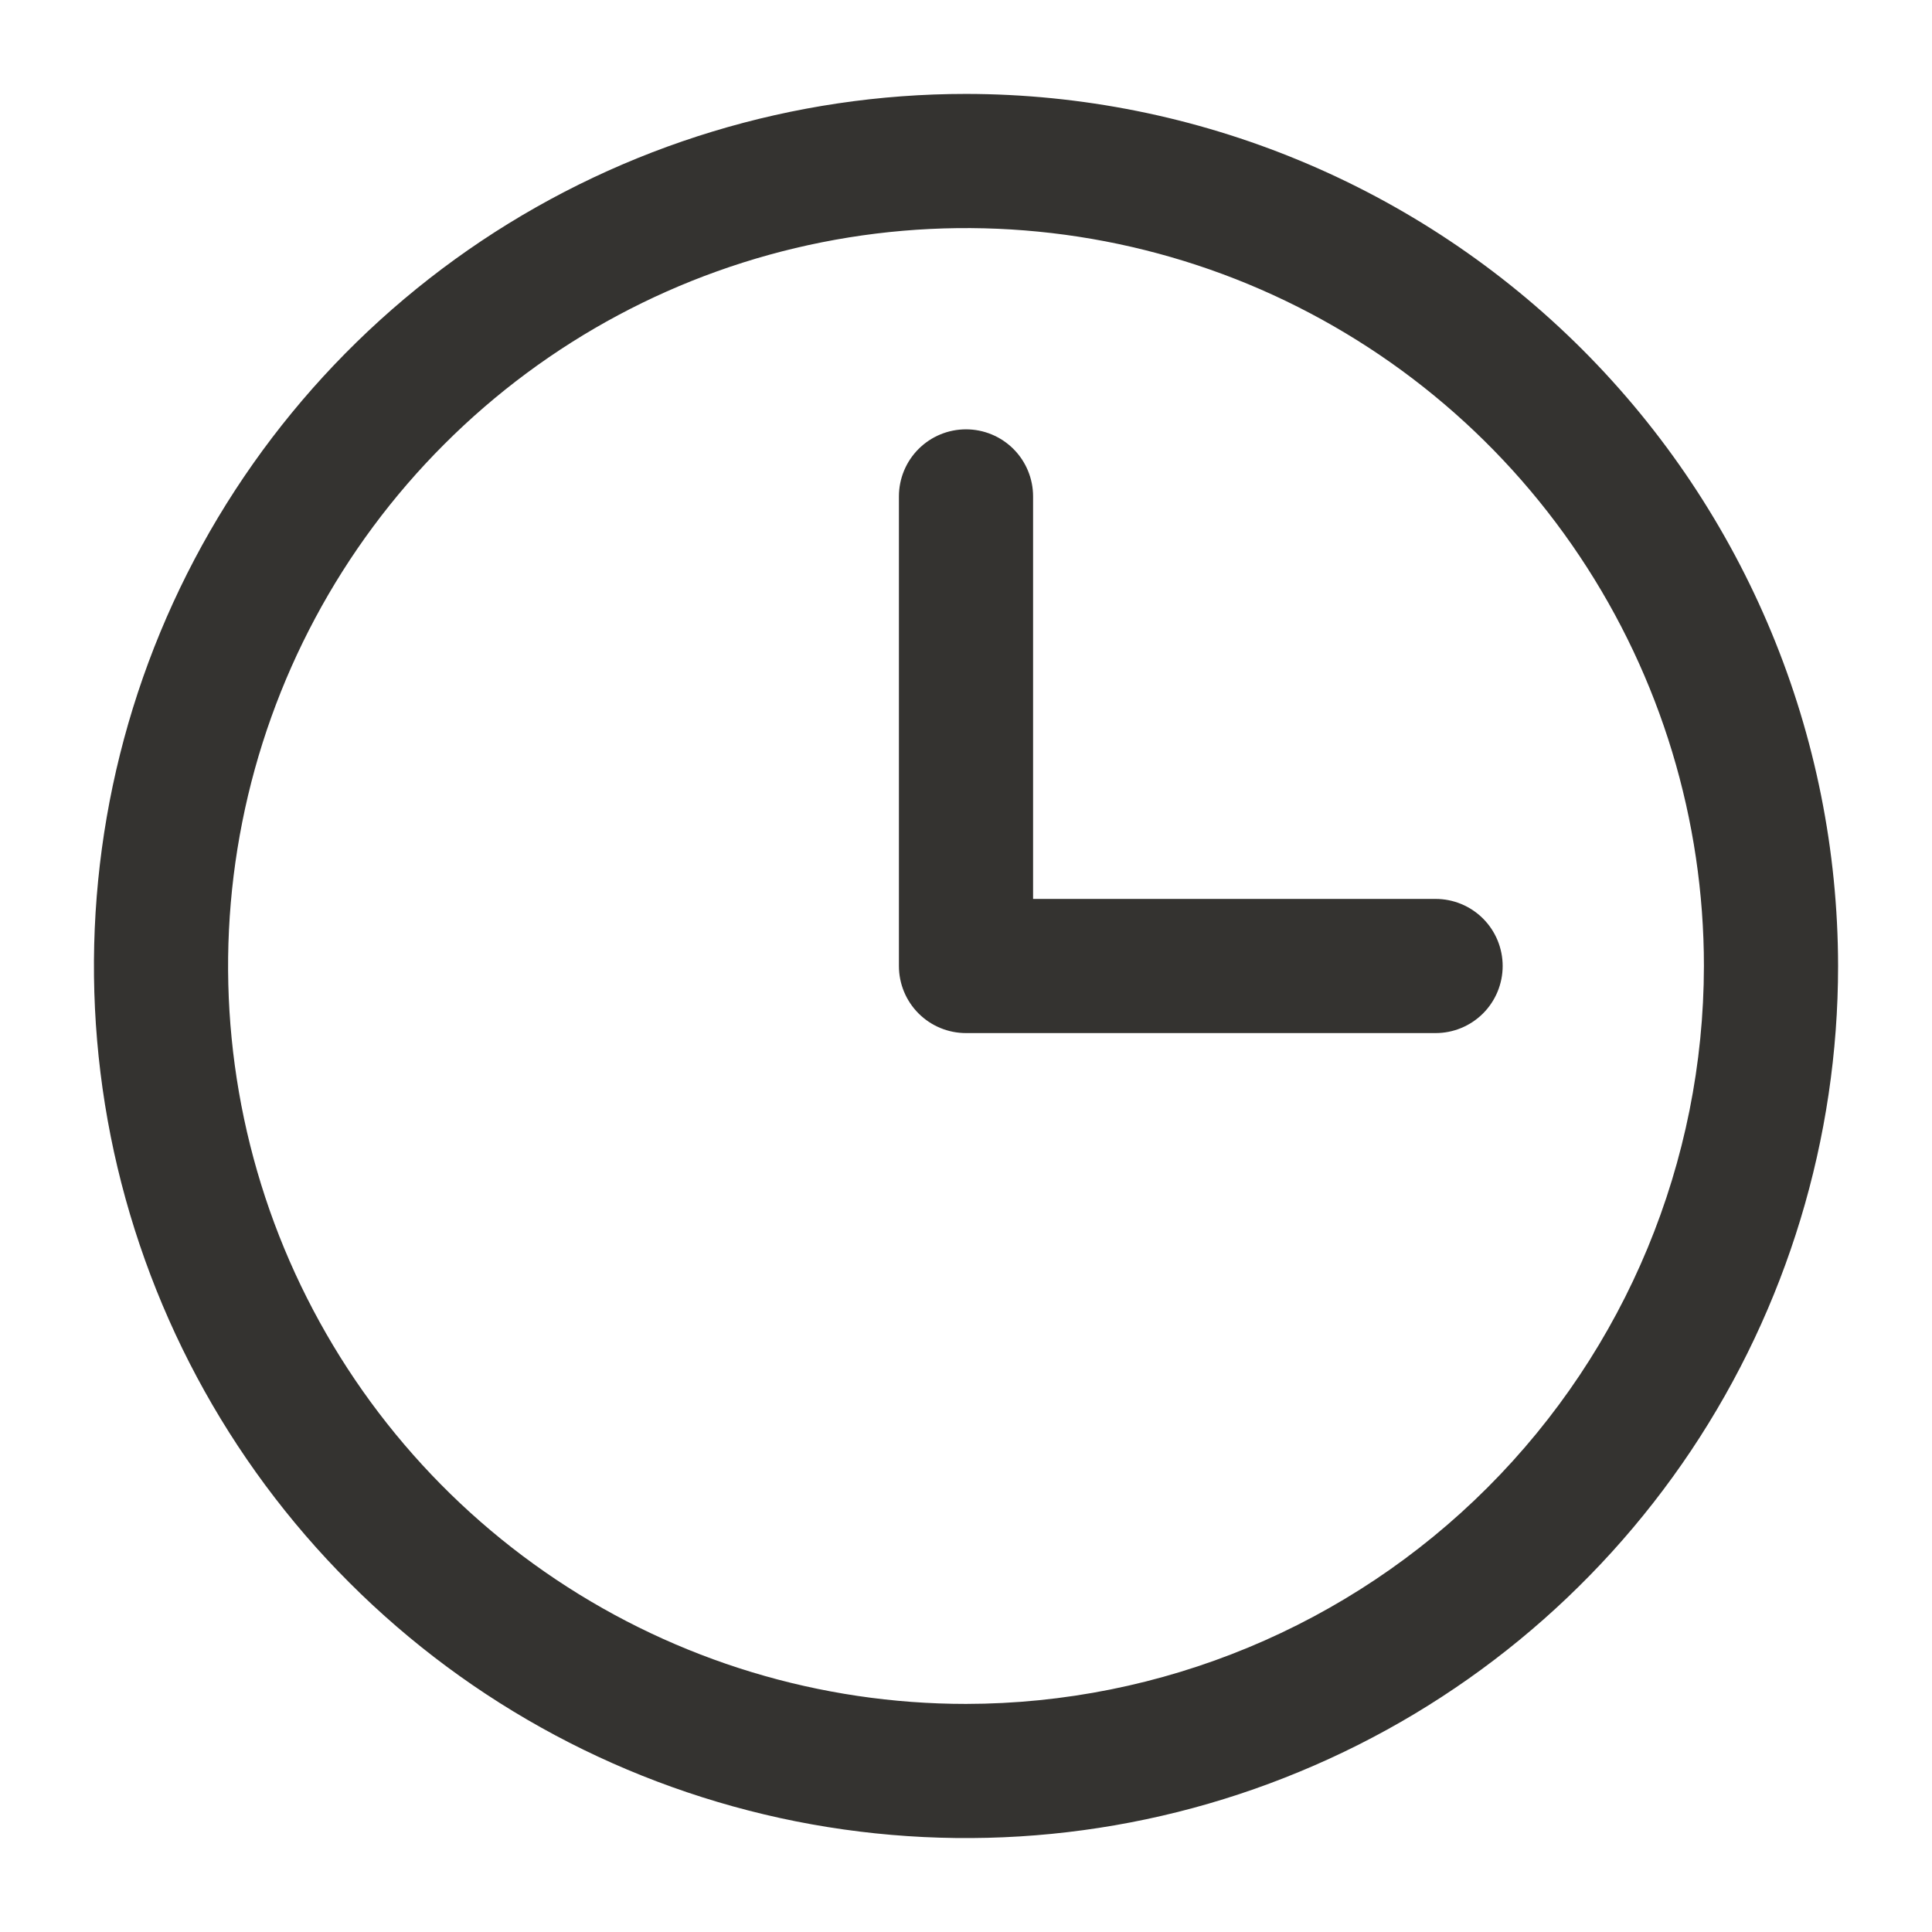 <svg width="18" height="18" viewBox="0 0 18 18" fill="none" xmlns="http://www.w3.org/2000/svg">
<path d="M9 0.875C7.393 0.875 5.822 1.352 4.486 2.244C3.15 3.137 2.108 4.406 1.493 5.891C0.879 7.375 0.718 9.009 1.031 10.585C1.345 12.161 2.118 13.609 3.255 14.745C4.391 15.882 5.839 16.655 7.415 16.969C8.991 17.282 10.625 17.122 12.109 16.506C13.594 15.892 14.863 14.85 15.756 13.514C16.648 12.178 17.125 10.607 17.125 9C17.123 6.846 16.266 4.781 14.743 3.257C13.22 1.734 11.154 0.877 9 0.875ZM9 15.875C7.64 15.875 6.311 15.472 5.18 14.716C4.05 13.961 3.169 12.887 2.648 11.631C2.128 10.375 1.992 8.992 2.257 7.659C2.522 6.325 3.177 5.1 4.139 4.139C5.1 3.177 6.325 2.522 7.659 2.257C8.992 1.992 10.375 2.128 11.631 2.648C12.887 3.169 13.961 4.05 14.716 5.18C15.472 6.311 15.875 7.64 15.875 9C15.873 10.823 15.148 12.57 13.859 13.859C12.57 15.148 10.823 15.873 9 15.875ZM14 9C14 9.166 13.934 9.325 13.817 9.442C13.7 9.559 13.541 9.625 13.375 9.625H9C8.834 9.625 8.675 9.559 8.558 9.442C8.441 9.325 8.375 9.166 8.375 9V4.625C8.375 4.459 8.441 4.3 8.558 4.183C8.675 4.066 8.834 4 9 4C9.166 4 9.325 4.066 9.442 4.183C9.559 4.3 9.625 4.459 9.625 4.625V8.375H13.375C13.541 8.375 13.7 8.441 13.817 8.558C13.934 8.675 14 8.834 14 9Z" fill="#343330"/>
</svg>
